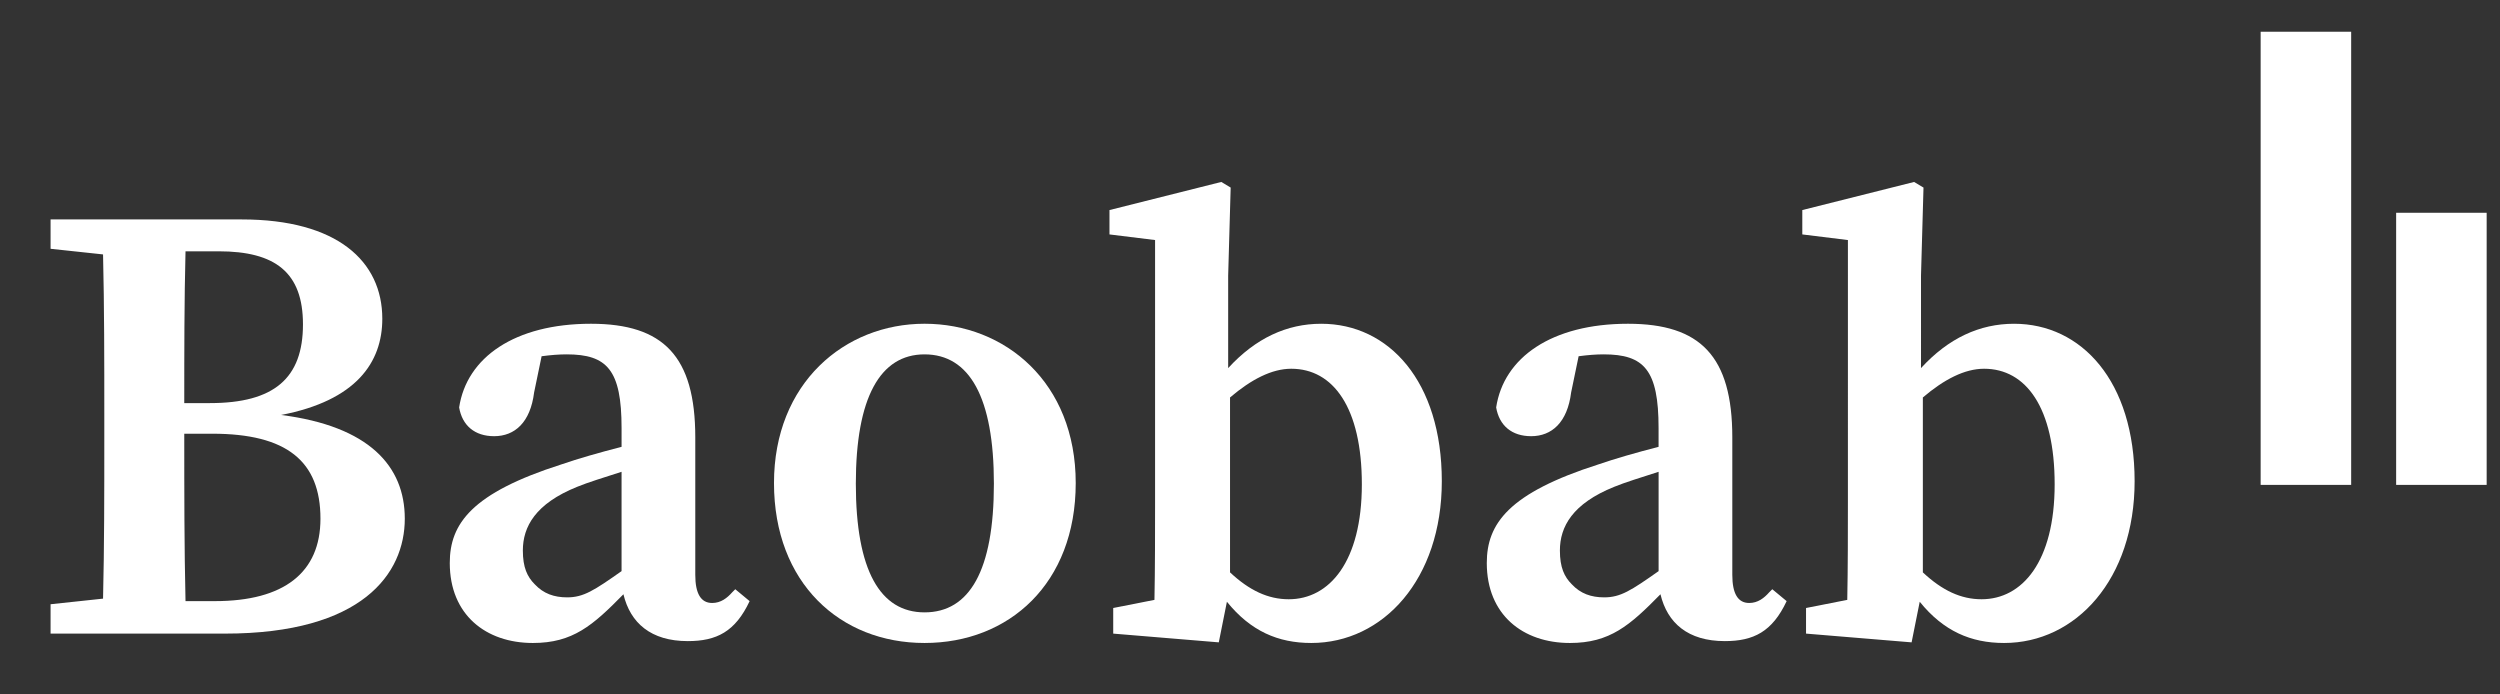 <?xml version="1.0" encoding="utf-8"?>
<!-- Generator: Adobe Illustrator 16.0.0, SVG Export Plug-In . SVG Version: 6.00 Build 0)  -->
<!DOCTYPE svg PUBLIC "-//W3C//DTD SVG 1.1 Tiny//EN" "http://www.w3.org/Graphics/SVG/1.1/DTD/svg11-tiny.dtd">
<svg version="1.1" baseProfile="tiny" id="Calque_1"
	 xmlns="http://www.w3.org/2000/svg" xmlns:xlink="http://www.w3.org/1999/xlink" x="0px" y="0px" width="180.079px" height="50px"
	 viewBox="0 0 180.079 50" xml:space="preserve">
<rect x="0" y="0" width="180.079" height="50" fill="#333333" stroke="none"/>
<g>
	<path fill="#FFFFFF" d="M162.838,34.927V2.286h6.52v32.641H162.838z M172.598,15.326h6.52v19.601h-6.52V15.326z"/>
</g>
<g>
	<path fill="#FFFFFF" d="M17.413,15.806c6.885,0,10.125,3.015,10.125,7.155c0,3.15-1.89,5.895-7.29,6.93
		c6.345,0.81,8.91,3.689,8.91,7.47c0,3.959-3.06,8.279-12.959,8.279H3.643v-2.115l3.78-0.404c0.09-3.78,0.09-7.605,0.09-11.52
		v-1.755c0-3.825,0-7.695-0.09-11.52l-3.78-0.405v-2.115H17.413z M13.363,18.101c-0.09,3.555-0.09,7.245-0.09,10.935h1.845
		c4.635,0,6.705-1.8,6.705-5.669c0-3.735-1.98-5.265-6.075-5.265H13.363z M15.478,43.3c4.995,0,7.605-2.07,7.605-5.939
		c0-4.141-2.43-6.12-7.785-6.12h-2.025c0,4.229,0,8.189,0.09,12.06H15.478z"/>
	<path fill="#FFFFFF" d="M53.997,43.3c-1.035,2.205-2.385,2.88-4.455,2.88c-2.655,0-4.14-1.305-4.635-3.375
		c-2.205,2.25-3.645,3.51-6.524,3.51c-3.375,0-5.985-2.024-5.985-5.76c0-2.835,1.575-5.04,8.055-7.109
		c1.17-0.405,2.745-0.855,4.32-1.26v-1.351c0-4.185-1.035-5.31-3.96-5.31c-0.54,0-1.125,0.045-1.8,0.135l-0.54,2.61
		c-0.27,2.16-1.395,3.149-2.88,3.149c-1.395,0-2.295-0.765-2.52-2.069c0.54-3.601,4.005-6.03,9.495-6.03
		c5.22,0,7.515,2.34,7.515,8.189v9.9c0,1.35,0.405,2.024,1.215,2.024c0.63,0,1.08-0.359,1.44-0.765l0.225-0.226L53.997,43.3z
		 M44.772,33.985c-1.26,0.404-2.43,0.765-3.195,1.08c-3.015,1.215-3.915,2.88-3.915,4.59c0,1.215,0.315,1.89,0.855,2.43
		c0.63,0.675,1.395,0.944,2.34,0.944c1.17,0,1.935-0.494,3.915-1.89V33.985z"/>
	<path fill="#FFFFFF" d="M77.486,34.795c0,7.245-4.814,11.52-10.89,11.52c-6.075,0-10.844-4.319-10.844-11.52
		c0-7.199,5.084-11.475,10.844-11.475C72.402,23.32,77.486,27.551,77.486,34.795z M61.647,34.84c0,6.255,1.755,9.27,4.95,9.27
		c3.24,0,4.995-3.015,4.995-9.27c0-6.21-1.755-9.314-4.995-9.314C63.402,25.525,61.647,28.63,61.647,34.84z"/>
	<path fill="#FFFFFF" d="M88.466,26.516c1.98-2.16,4.23-3.195,6.705-3.195c4.859,0,8.685,4.14,8.685,11.34
		c0,7.064-4.23,11.654-9.405,11.654c-2.385,0-4.365-0.854-6.075-2.97l-0.585,2.925l-7.604-0.63v-1.845l2.97-0.585
		c0.045-2.25,0.045-5.085,0.045-7.02V17.291l-3.285-0.405v-1.755l8.055-2.025l0.675,0.405l-0.18,6.345V26.516z M88.602,41.229
		c1.395,1.306,2.745,1.936,4.229,1.936c2.925,0,5.265-2.7,5.265-8.28c0-5.534-2.07-8.324-5.085-8.324
		c-1.395,0-2.88,0.765-4.41,2.069V41.229z"/>
	<path fill="#FFFFFF" d="M128.695,43.3c-1.034,2.205-2.385,2.88-4.454,2.88c-2.655,0-4.14-1.305-4.635-3.375
		c-2.205,2.25-3.645,3.51-6.525,3.51c-3.375,0-5.985-2.024-5.985-5.76c0-2.835,1.575-5.04,8.055-7.109
		c1.17-0.405,2.745-0.855,4.319-1.26v-1.351c0-4.185-1.034-5.31-3.959-5.31c-0.54,0-1.125,0.045-1.8,0.135l-0.54,2.61
		c-0.27,2.16-1.395,3.149-2.88,3.149c-1.395,0-2.295-0.765-2.52-2.069c0.54-3.601,4.005-6.03,9.494-6.03
		c5.221,0,7.516,2.34,7.516,8.189v9.9c0,1.35,0.404,2.024,1.215,2.024c0.63,0,1.08-0.359,1.439-0.765l0.226-0.226L128.695,43.3z
		 M119.471,33.985c-1.26,0.404-2.43,0.765-3.194,1.08c-3.015,1.215-3.915,2.88-3.915,4.59c0,1.215,0.315,1.89,0.855,2.43
		c0.63,0.675,1.395,0.944,2.34,0.944c1.17,0,1.935-0.494,3.915-1.89V33.985z"/>
	<path fill="#FFFFFF" d="M138.371,26.516c1.979-2.16,4.229-3.195,6.704-3.195c4.86,0,8.685,4.14,8.685,11.34
		c0,7.064-4.229,11.654-9.404,11.654c-2.385,0-4.365-0.854-6.075-2.97l-0.585,2.925l-7.604-0.63v-1.845l2.97-0.585
		c0.046-2.25,0.046-5.085,0.046-7.02V17.291l-3.285-0.405v-1.755l8.055-2.025l0.675,0.405l-0.18,6.345V26.516z M138.506,41.229
		c1.395,1.306,2.745,1.936,4.229,1.936c2.925,0,5.265-2.7,5.265-8.28c0-5.534-2.069-8.324-5.084-8.324
		c-1.396,0-2.88,0.765-4.41,2.069V41.229z"/>
</g>
<g>
</g>
<g>
</g>
<g>
</g>
<g>
</g>
<g>
</g>
<g>
</g>
</svg>
